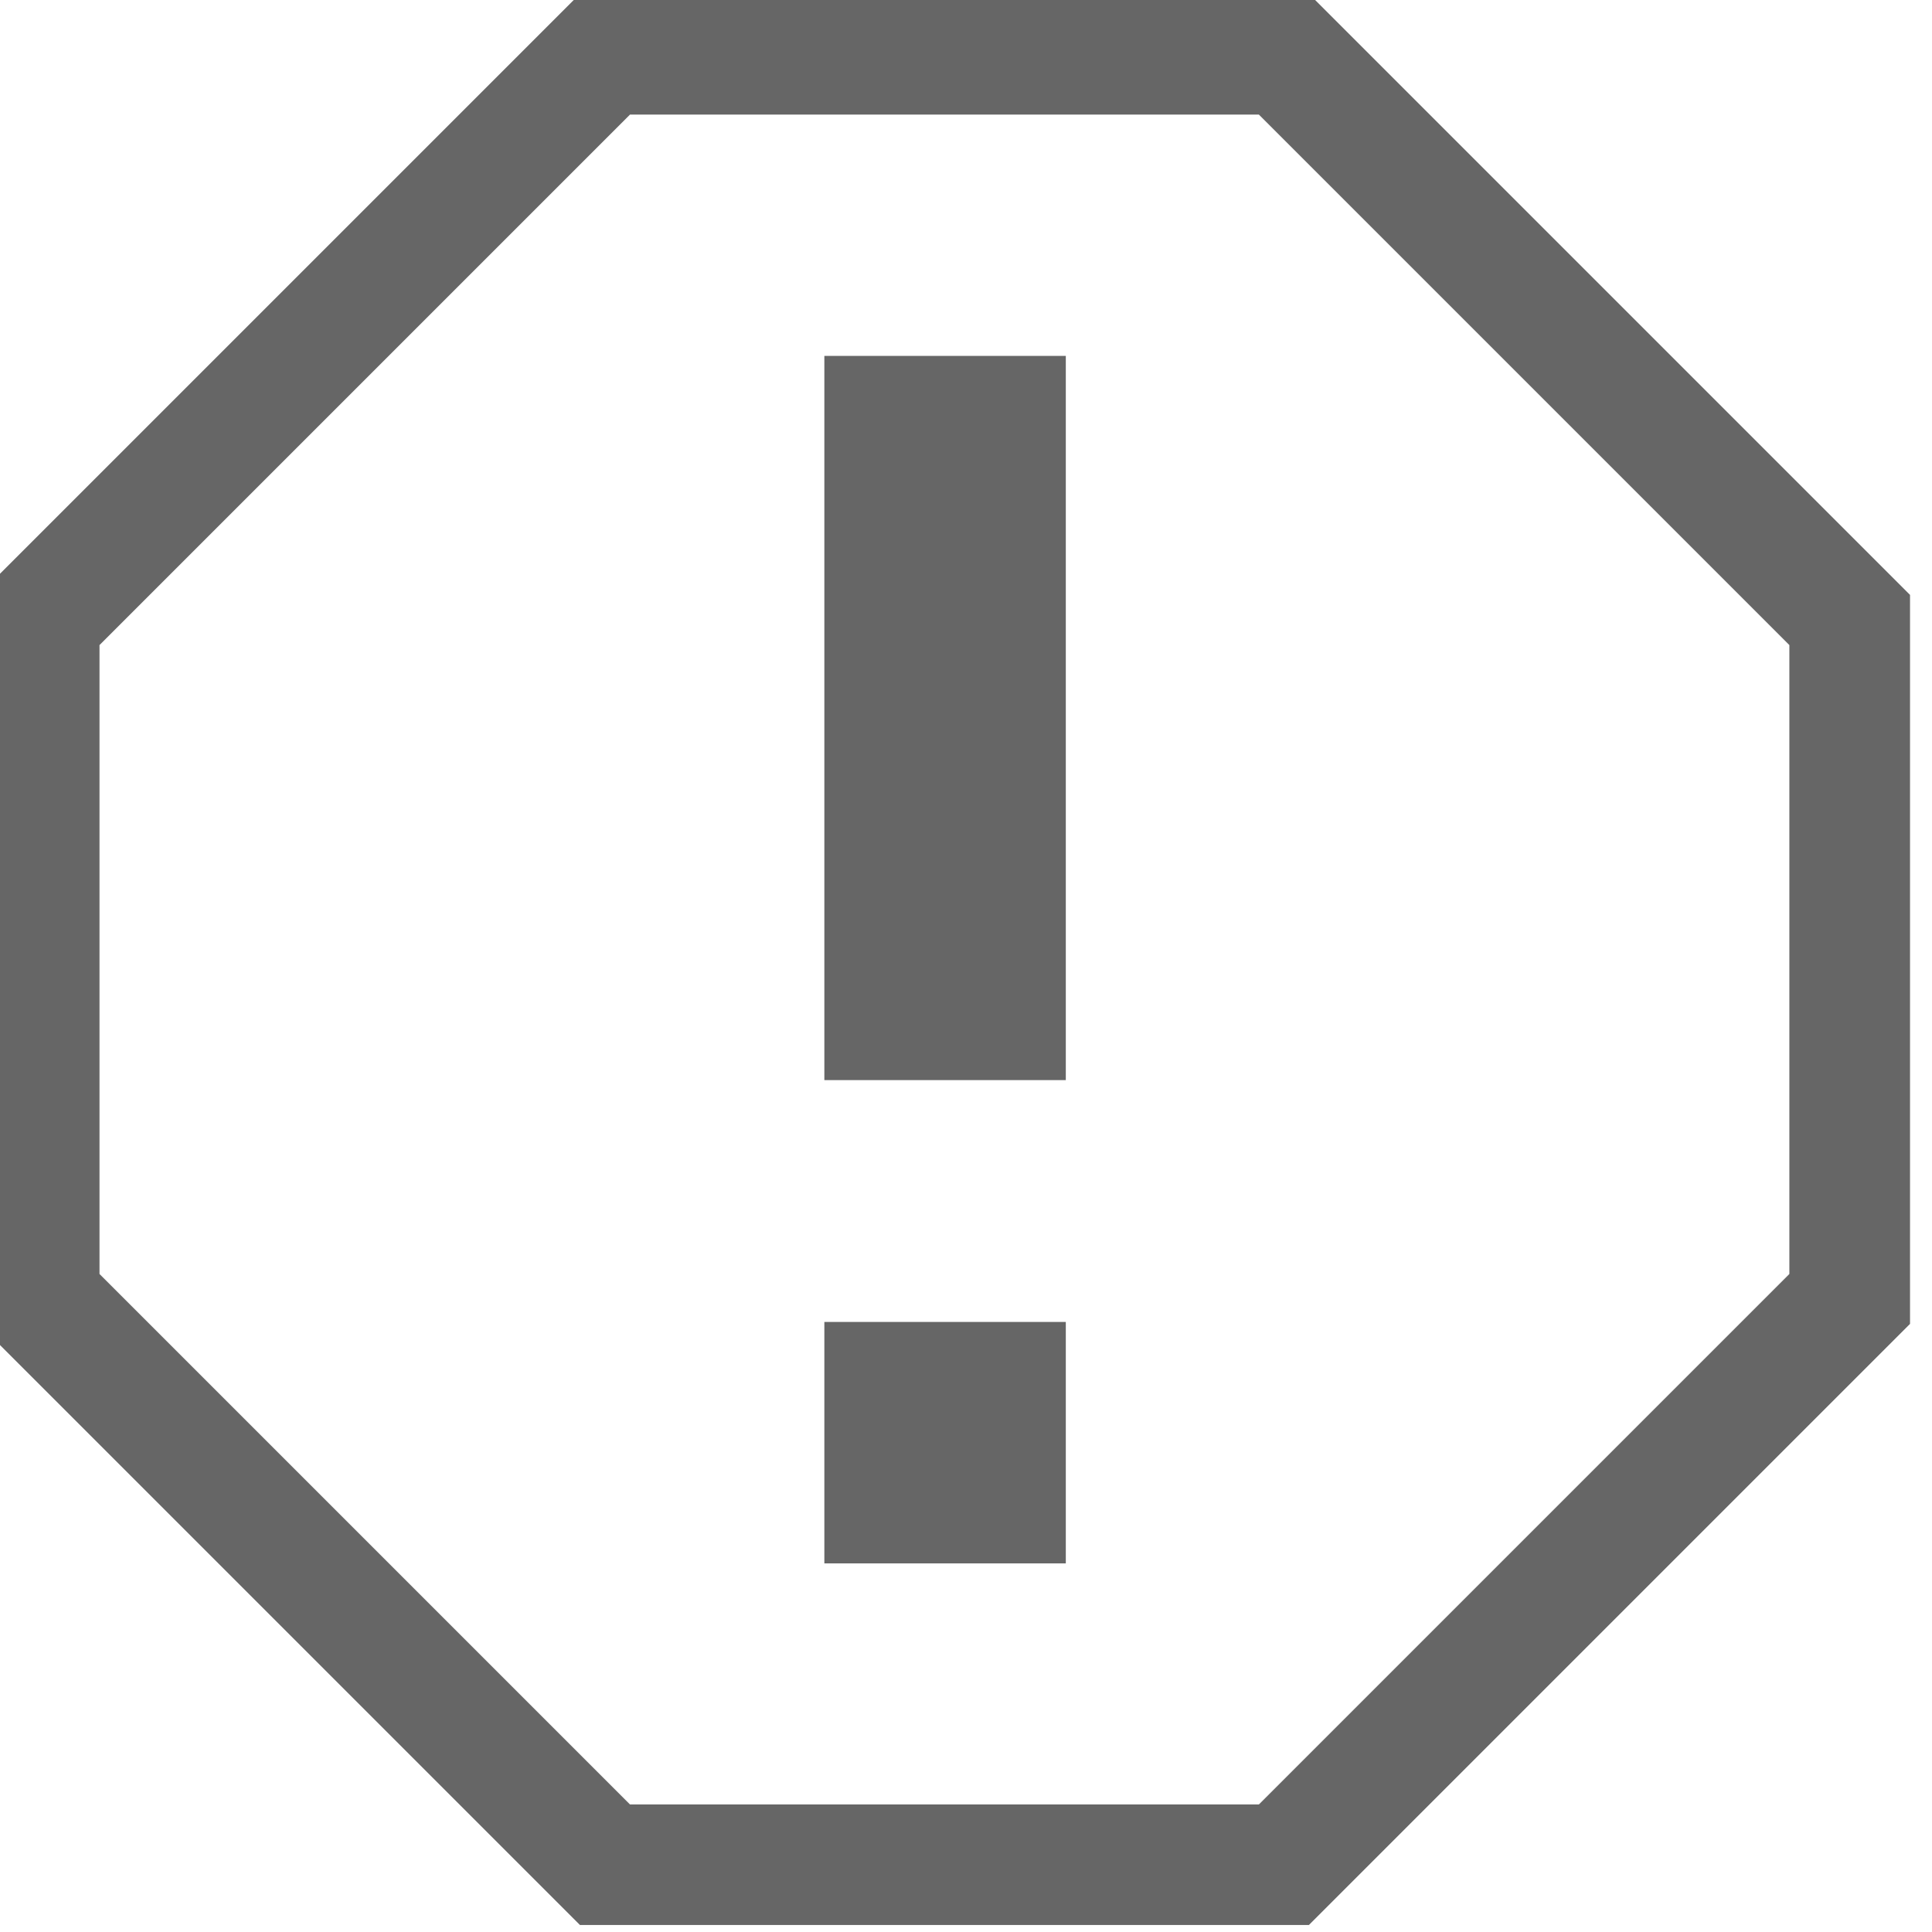 <svg width="16" height="16" enable-background="new" version="1.1" xmlns="http://www.w3.org/2000/svg">
 <g transform="matrix(1.071 0 0 1.071 -434.5 -108.79)" fill="#666">
  <path d="m410.18 101.53-4.648 4.648v5.637l4.648 4.648h5.637l4.648-4.648v-5.637l-4.648-4.648h-5.637zm0.387 0.934h4.863l4.102 4.102v4.863l-4.102 4.102h-4.863l-4.102-4.102v-4.863l4.102-4.102z" color="#000000" color-rendering="auto" dominant-baseline="auto" enable-background="accumulate" image-rendering="auto" shape-rendering="auto" solid-color="#000000" stop-color="#000000" style="font-feature-settings:normal;font-variant-alternates:normal;font-variant-caps:normal;font-variant-east-asian:normal;font-variant-ligatures:normal;font-variant-numeric:normal;font-variant-position:normal;font-variation-settings:normal;inline-size:0;isolation:auto;mix-blend-mode:normal;shape-margin:0;shape-padding:0;text-decoration-color:#000000;text-decoration-line:none;text-decoration-style:solid;text-indent:0;text-orientation:mixed;text-transform:none;white-space:normal"/>
  <rect x="412.07" y="111.8" width="1.867" height="1.867"/>
  <rect x="412.07" y="104.33" width="1.867" height="5.6"/>
 </g>
</svg>

